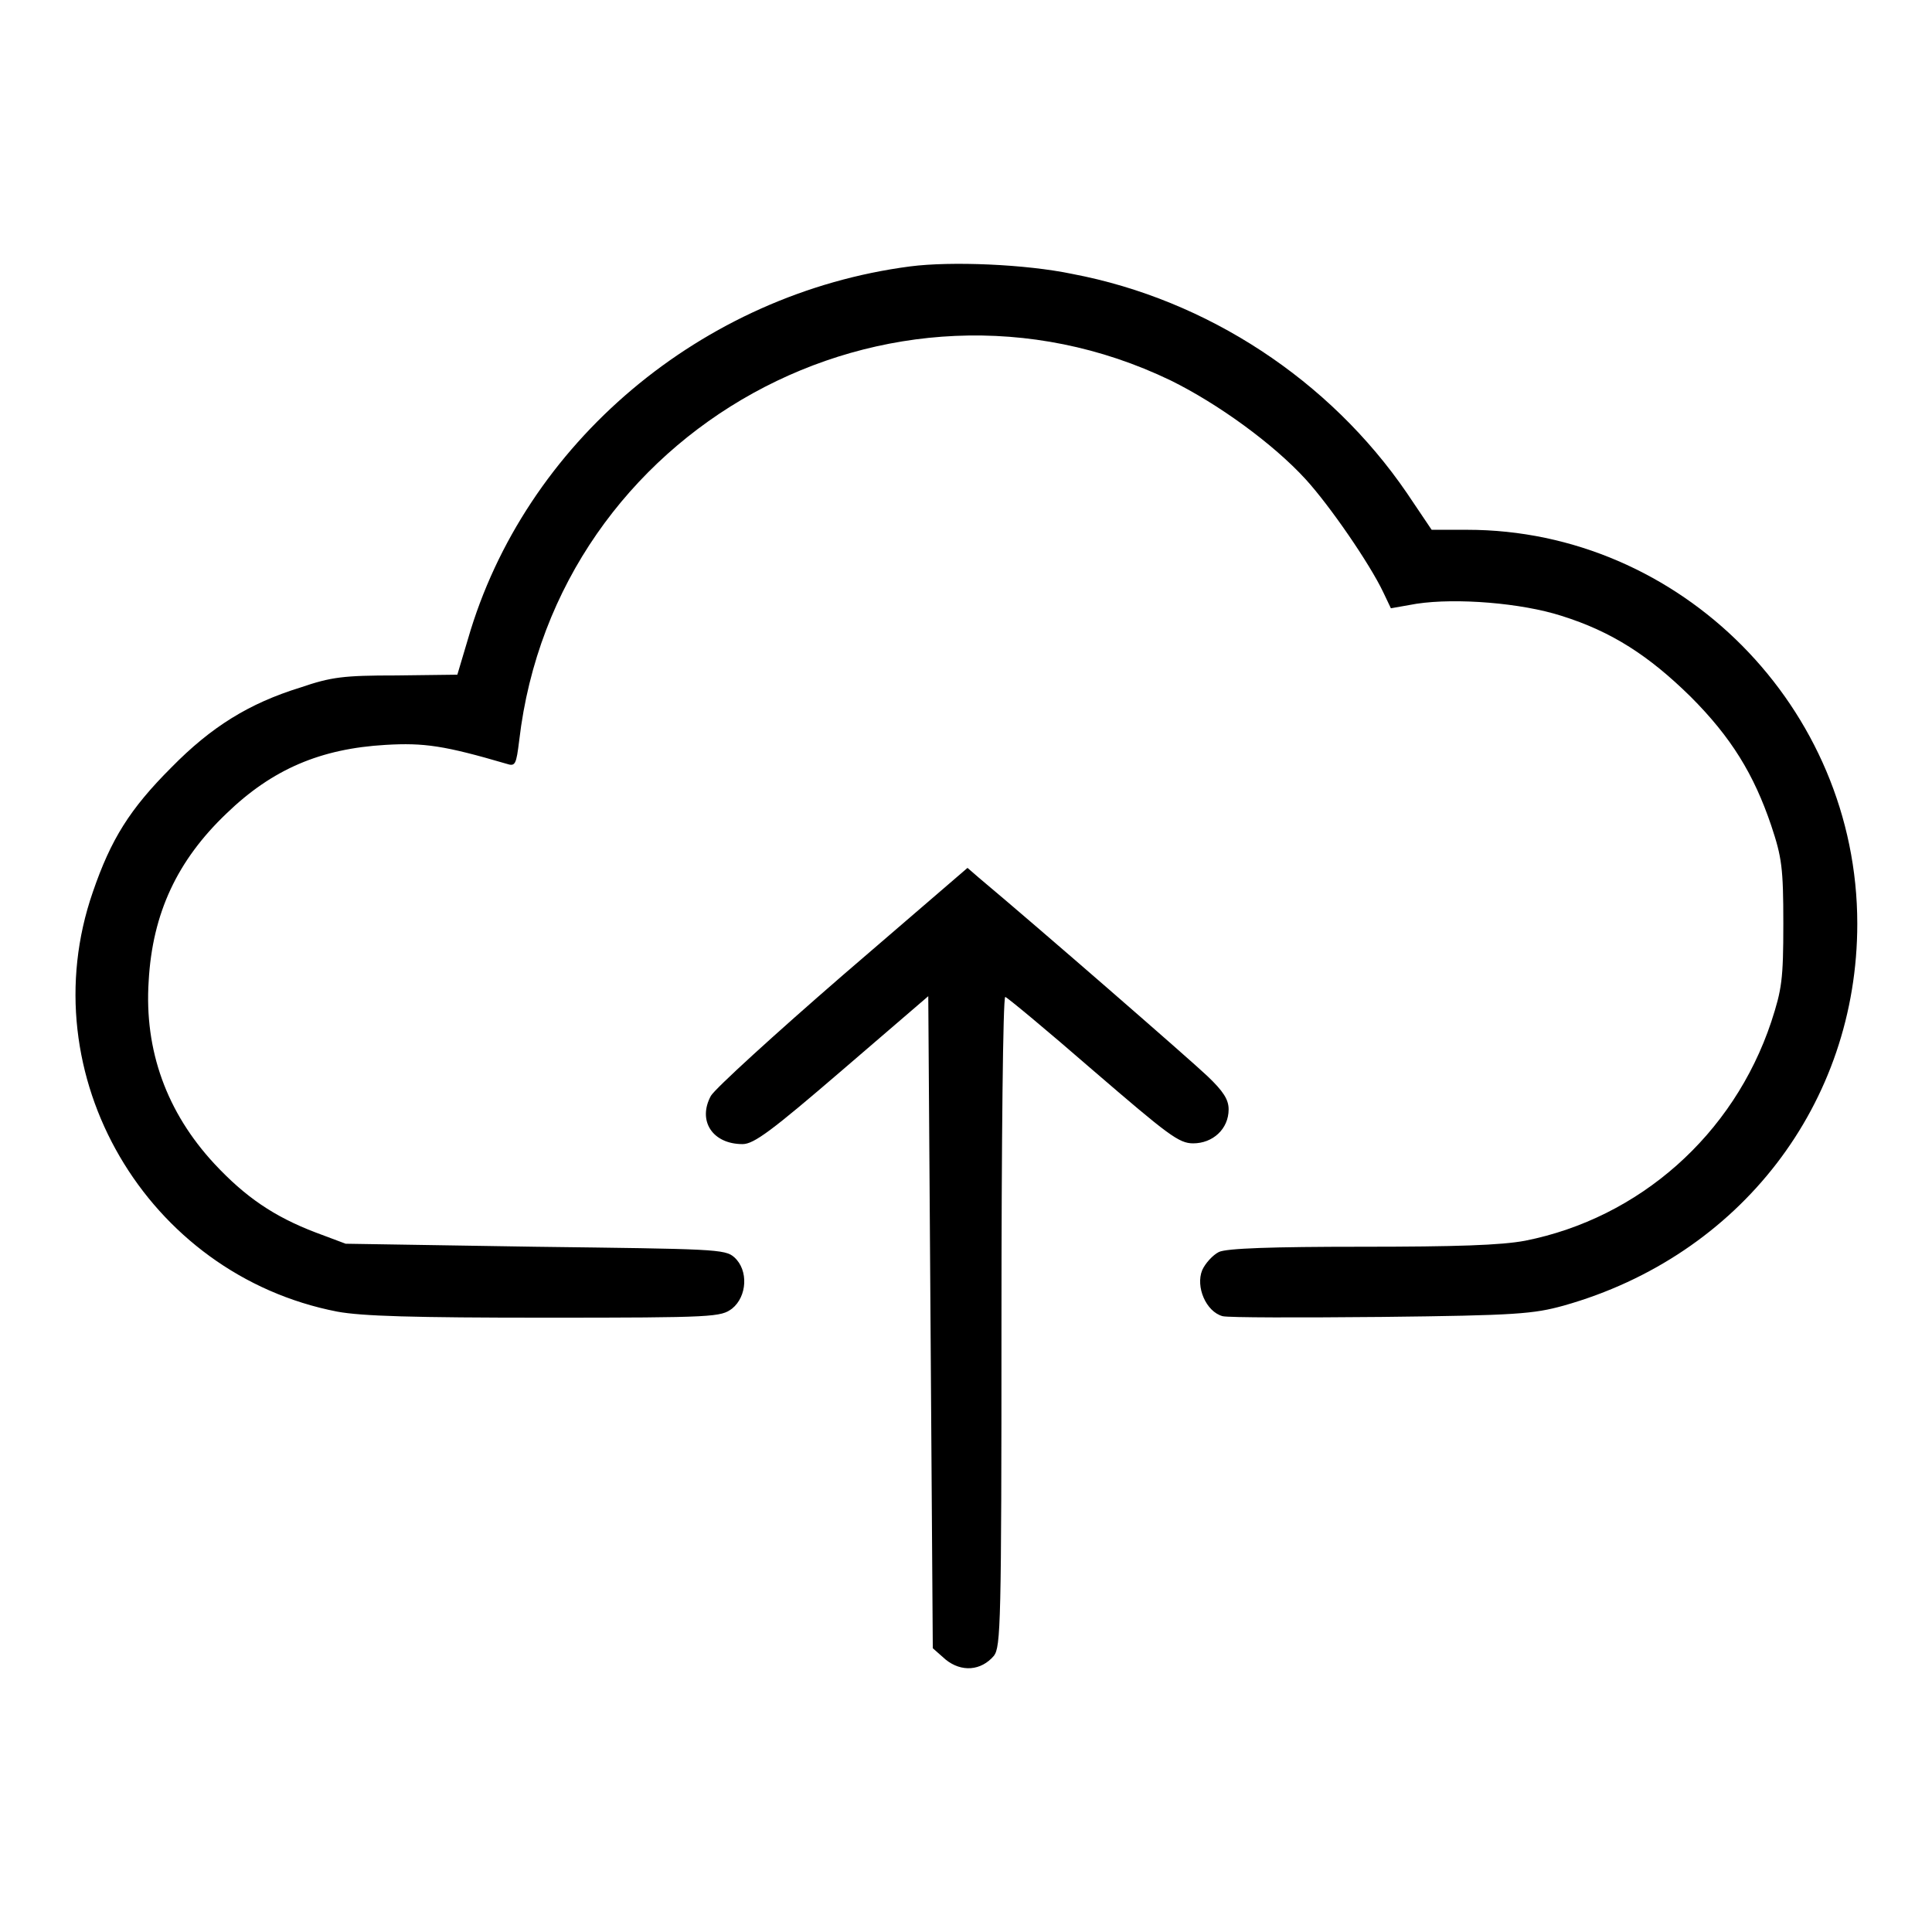 

<svg version="1.1" xmlns="http://www.w3.org/2000/svg" xmlns:xlink="http://www.w3.org/1999/xlink" x="0px" y="0px" viewBox="0 0 256 256" enable-background="new 0 0 256 256" xml:space="preserve">

<g><g><g><path fill="#000000" d="M120.6,35.3C93,38.9,69.5,58.7,62,84.7l-1.4,4.7l-8.1,0.1c-7,0-8.6,0.2-12.7,1.6C33,93.2,28,96.3,22.7,101.7c-5.5,5.5-8,9.5-10.4,16.5c-8.4,24.2,7.1,50.7,32.4,55.6c3.3,0.6,10,0.8,27.6,0.8c22.5,0,23.2-0.1,24.7-1.2c2-1.6,2.2-5.1,0.3-6.8c-1.2-1.1-2.7-1.1-26.4-1.4l-25.1-0.4l-4-1.5c-5.5-2.1-9.3-4.7-13.4-9.1c-6.3-6.8-9.3-15-8.7-24.2c0.5-9,3.8-16,10.3-22.2c6.1-5.9,12.5-8.6,21.1-9.1c5.1-0.3,7.8,0.1,16,2.5c1.2,0.4,1.3,0.1,1.7-3.1c4.8-41.2,49.1-65.6,86.3-47.7c6.3,3.1,13.6,8.4,17.9,13.1c3.2,3.5,8.5,11.2,10.3,15l1,2.1l3.4-0.6c5.3-0.8,13.9-0.1,19.2,1.6c6.7,2.1,11.6,5.3,17.1,10.7c5.4,5.4,8.4,10.3,10.7,17.1c1.4,4.2,1.6,5.6,1.6,13c0,7.4-0.2,8.7-1.6,13c-5,15-17.5,26-32.6,29c-3.2,0.6-9.1,0.8-21.8,0.8c-11.6,0-17.8,0.2-18.8,0.7c-0.8,0.4-1.8,1.5-2.2,2.4c-0.9,2.2,0.5,5.5,2.7,6.1c0.8,0.2,10.3,0.2,21.1,0.1c17.9-0.2,20.1-0.4,24.1-1.5c23.4-6.6,38.9-26.8,38.9-50.6c0-28.6-23.4-52.2-51.7-52.2h-4.7l-3.3-4.9c-10.2-14.9-26.4-25.6-44.3-29C135.9,35,126,34.6,120.6,35.3z"/><path fill="#000000" d="M111.7,129.2c-9,7.8-16.9,15-17.5,16c-1.8,3.3,0.2,6.4,4.2,6.4c1.5,0,3.9-1.8,13.2-9.8L123,132l0.3,43.2l0.3,43.2l1.7,1.5c2.1,1.7,4.7,1.5,6.4-0.5c0.9-1.2,1-4.2,1-44.3c0-23.7,0.2-43,0.5-43c0.2,0,5.5,4.4,11.6,9.7c10,8.6,11.4,9.7,13.3,9.7c2.6,0,4.7-1.9,4.7-4.5c0-1.3-0.7-2.4-2.8-4.4c-2.2-2.1-22.3-19.6-30.3-26.3l-1.5-1.3L111.7,129.2z"/></g></g></g>
</svg>
